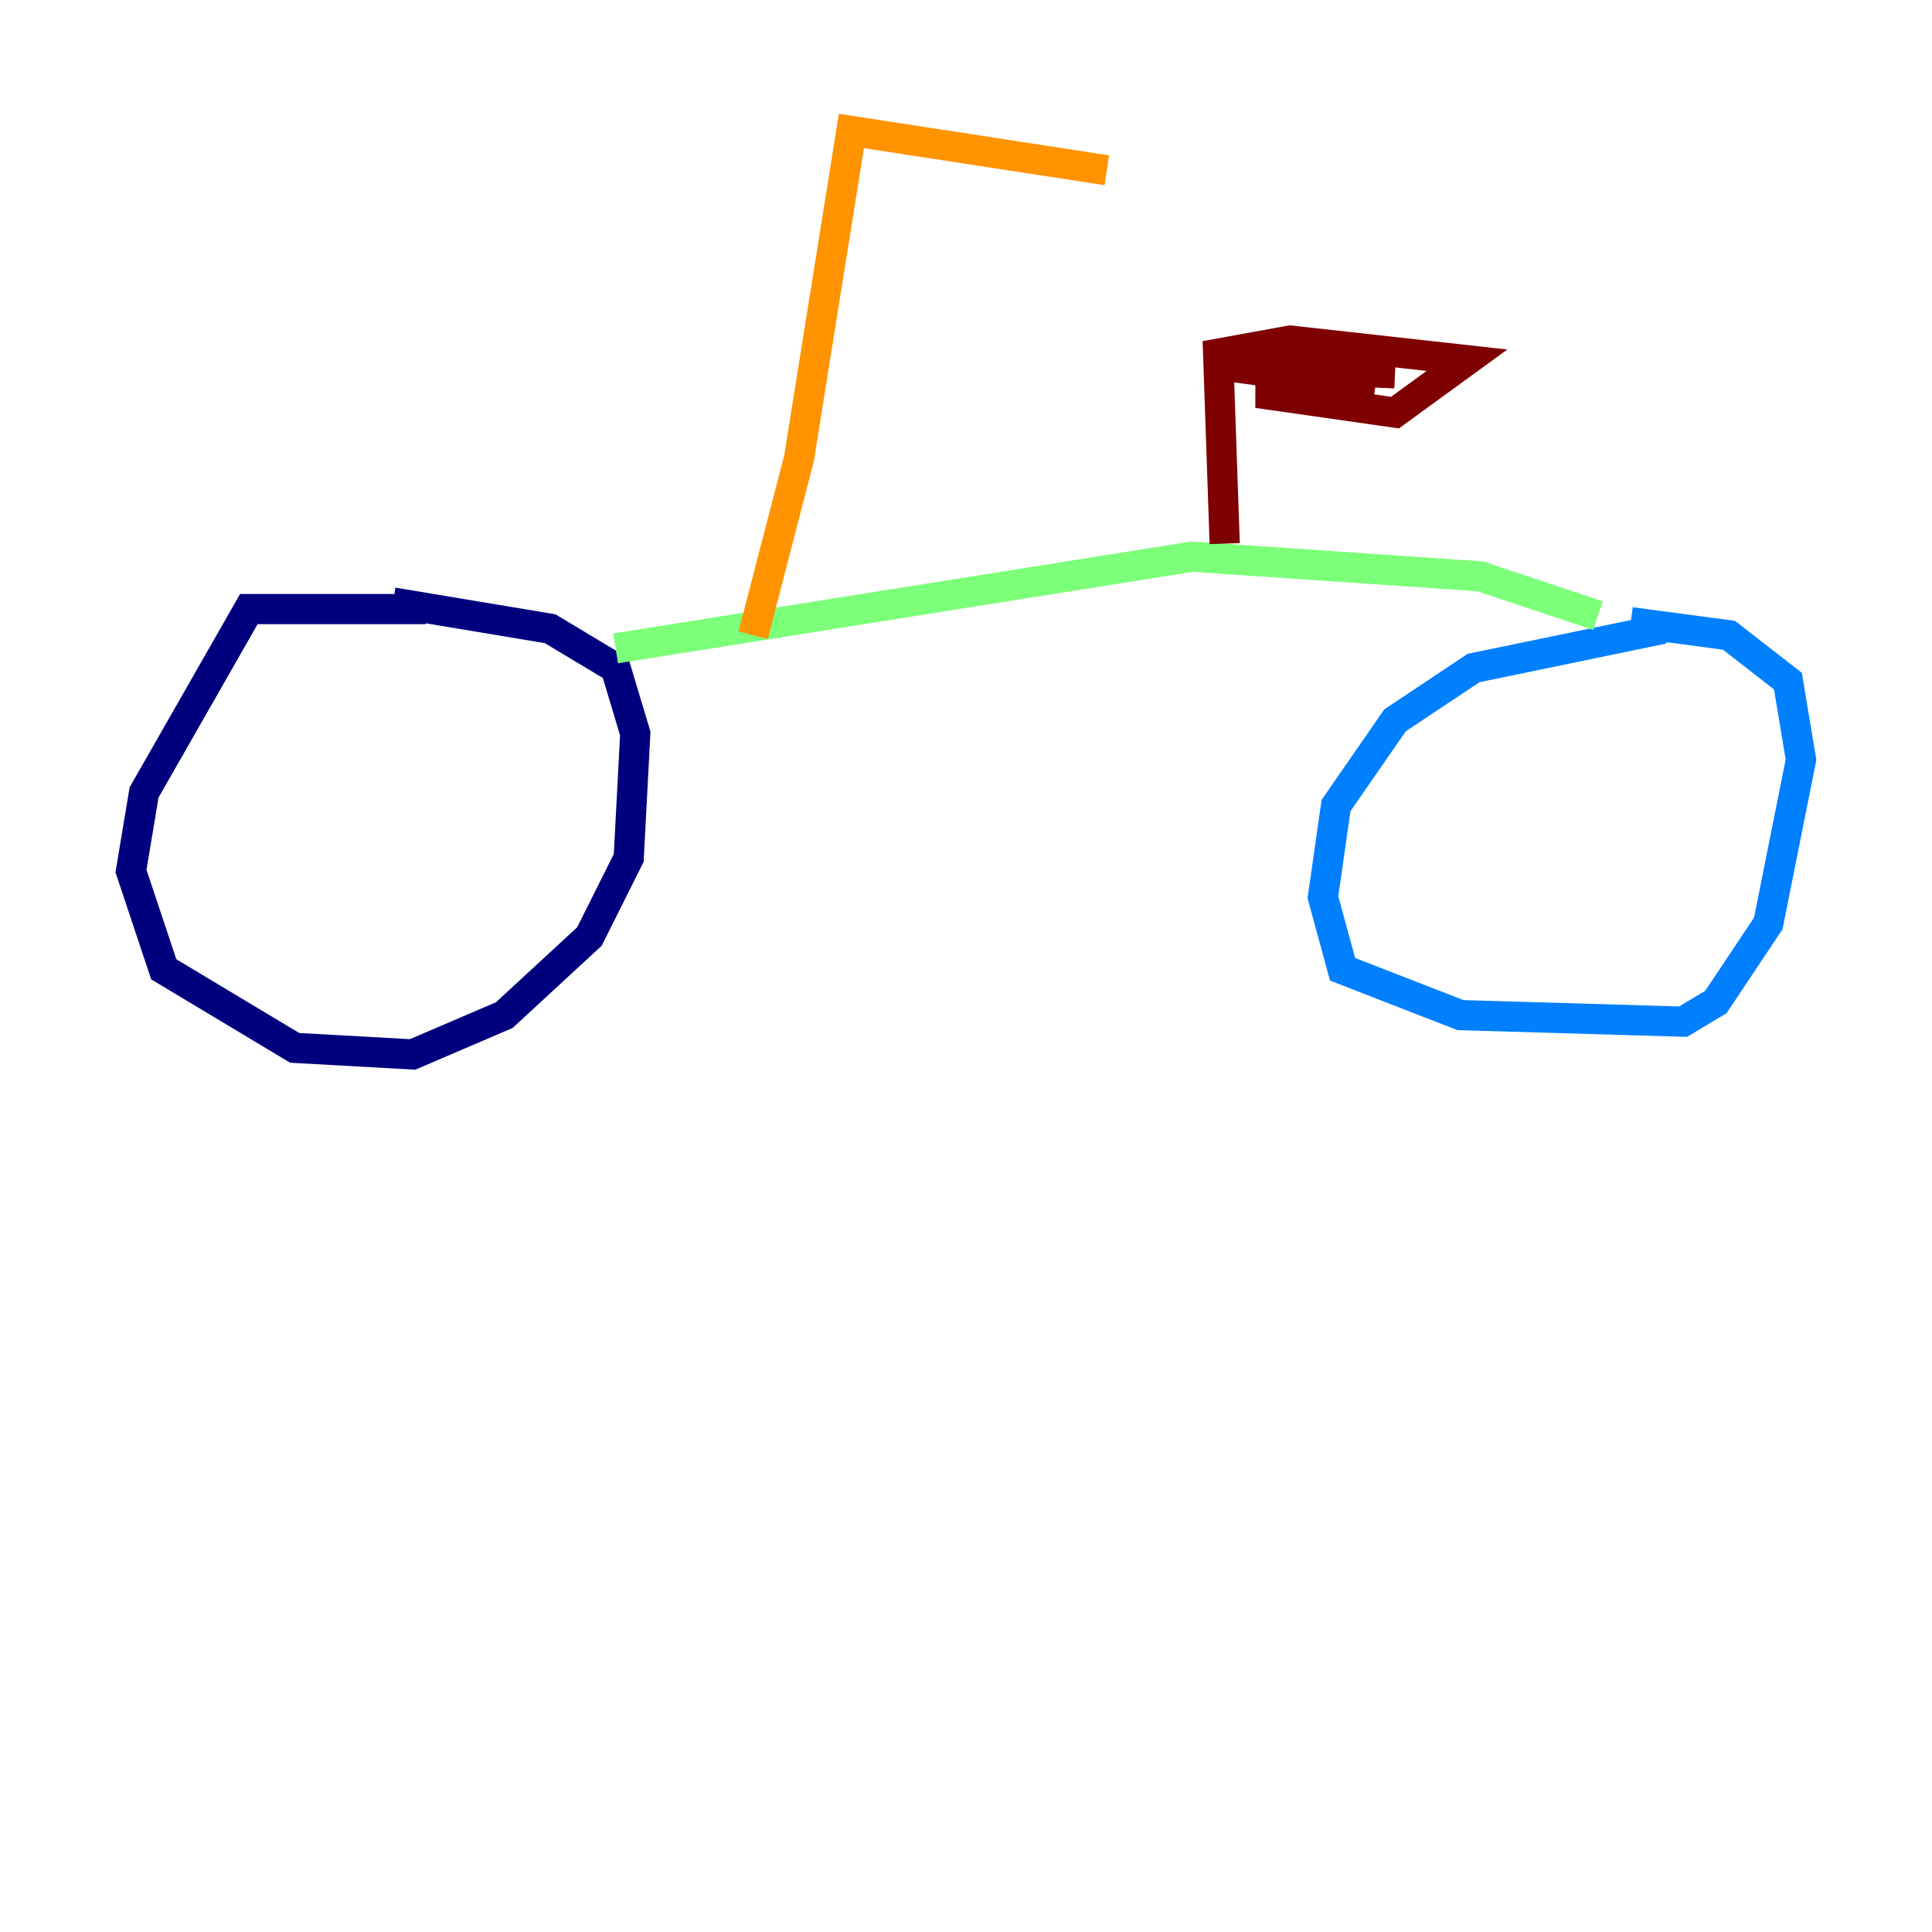 <?xml version="1.0" encoding="utf-8" ?>
<svg baseProfile="tiny" height="128" version="1.2" viewBox="0,0,128,128" width="128" xmlns="http://www.w3.org/2000/svg" xmlns:ev="http://www.w3.org/2001/xml-events" xmlns:xlink="http://www.w3.org/1999/xlink"><defs /><polyline fill="none" points="28.203,40.352 16.488,40.352 9.546,52.502 8.678,57.709 10.848,64.217 19.525,69.424 27.336,69.858 33.41,67.254 39.051,62.047 41.654,56.841 42.088,48.597 40.786,44.258 36.447,41.654 26.034,39.919" stroke="#00007f" stroke-width="2" /><polyline fill="none" points="110.21,41.654 97.627,44.258 92.42,47.729 88.515,53.37 87.647,59.444 88.949,64.217 96.759,67.254 111.512,67.688 113.681,66.386 117.153,61.18 119.322,50.332 118.454,45.125 114.549,42.088 108.041,41.22" stroke="#0080ff" stroke-width="2" /><polyline fill="none" points="40.786,42.956 78.969,36.881 98.061,38.183 105.871,40.786" stroke="#7cff79" stroke-width="2" /><polyline fill="none" points="49.898,42.088 52.936,30.373 56.407,8.678 73.329,11.281" stroke="#ff9400" stroke-width="2" /><polyline fill="none" points="81.139,36.014 80.705,23.43 85.478,22.563 97.193,23.864 92.42,27.336 83.308,26.034 89.817,25.166 83.308,24.298 92.42,24.732 81.573,24.298 91.119,25.6" stroke="#7f0000" stroke-width="2" /></svg>